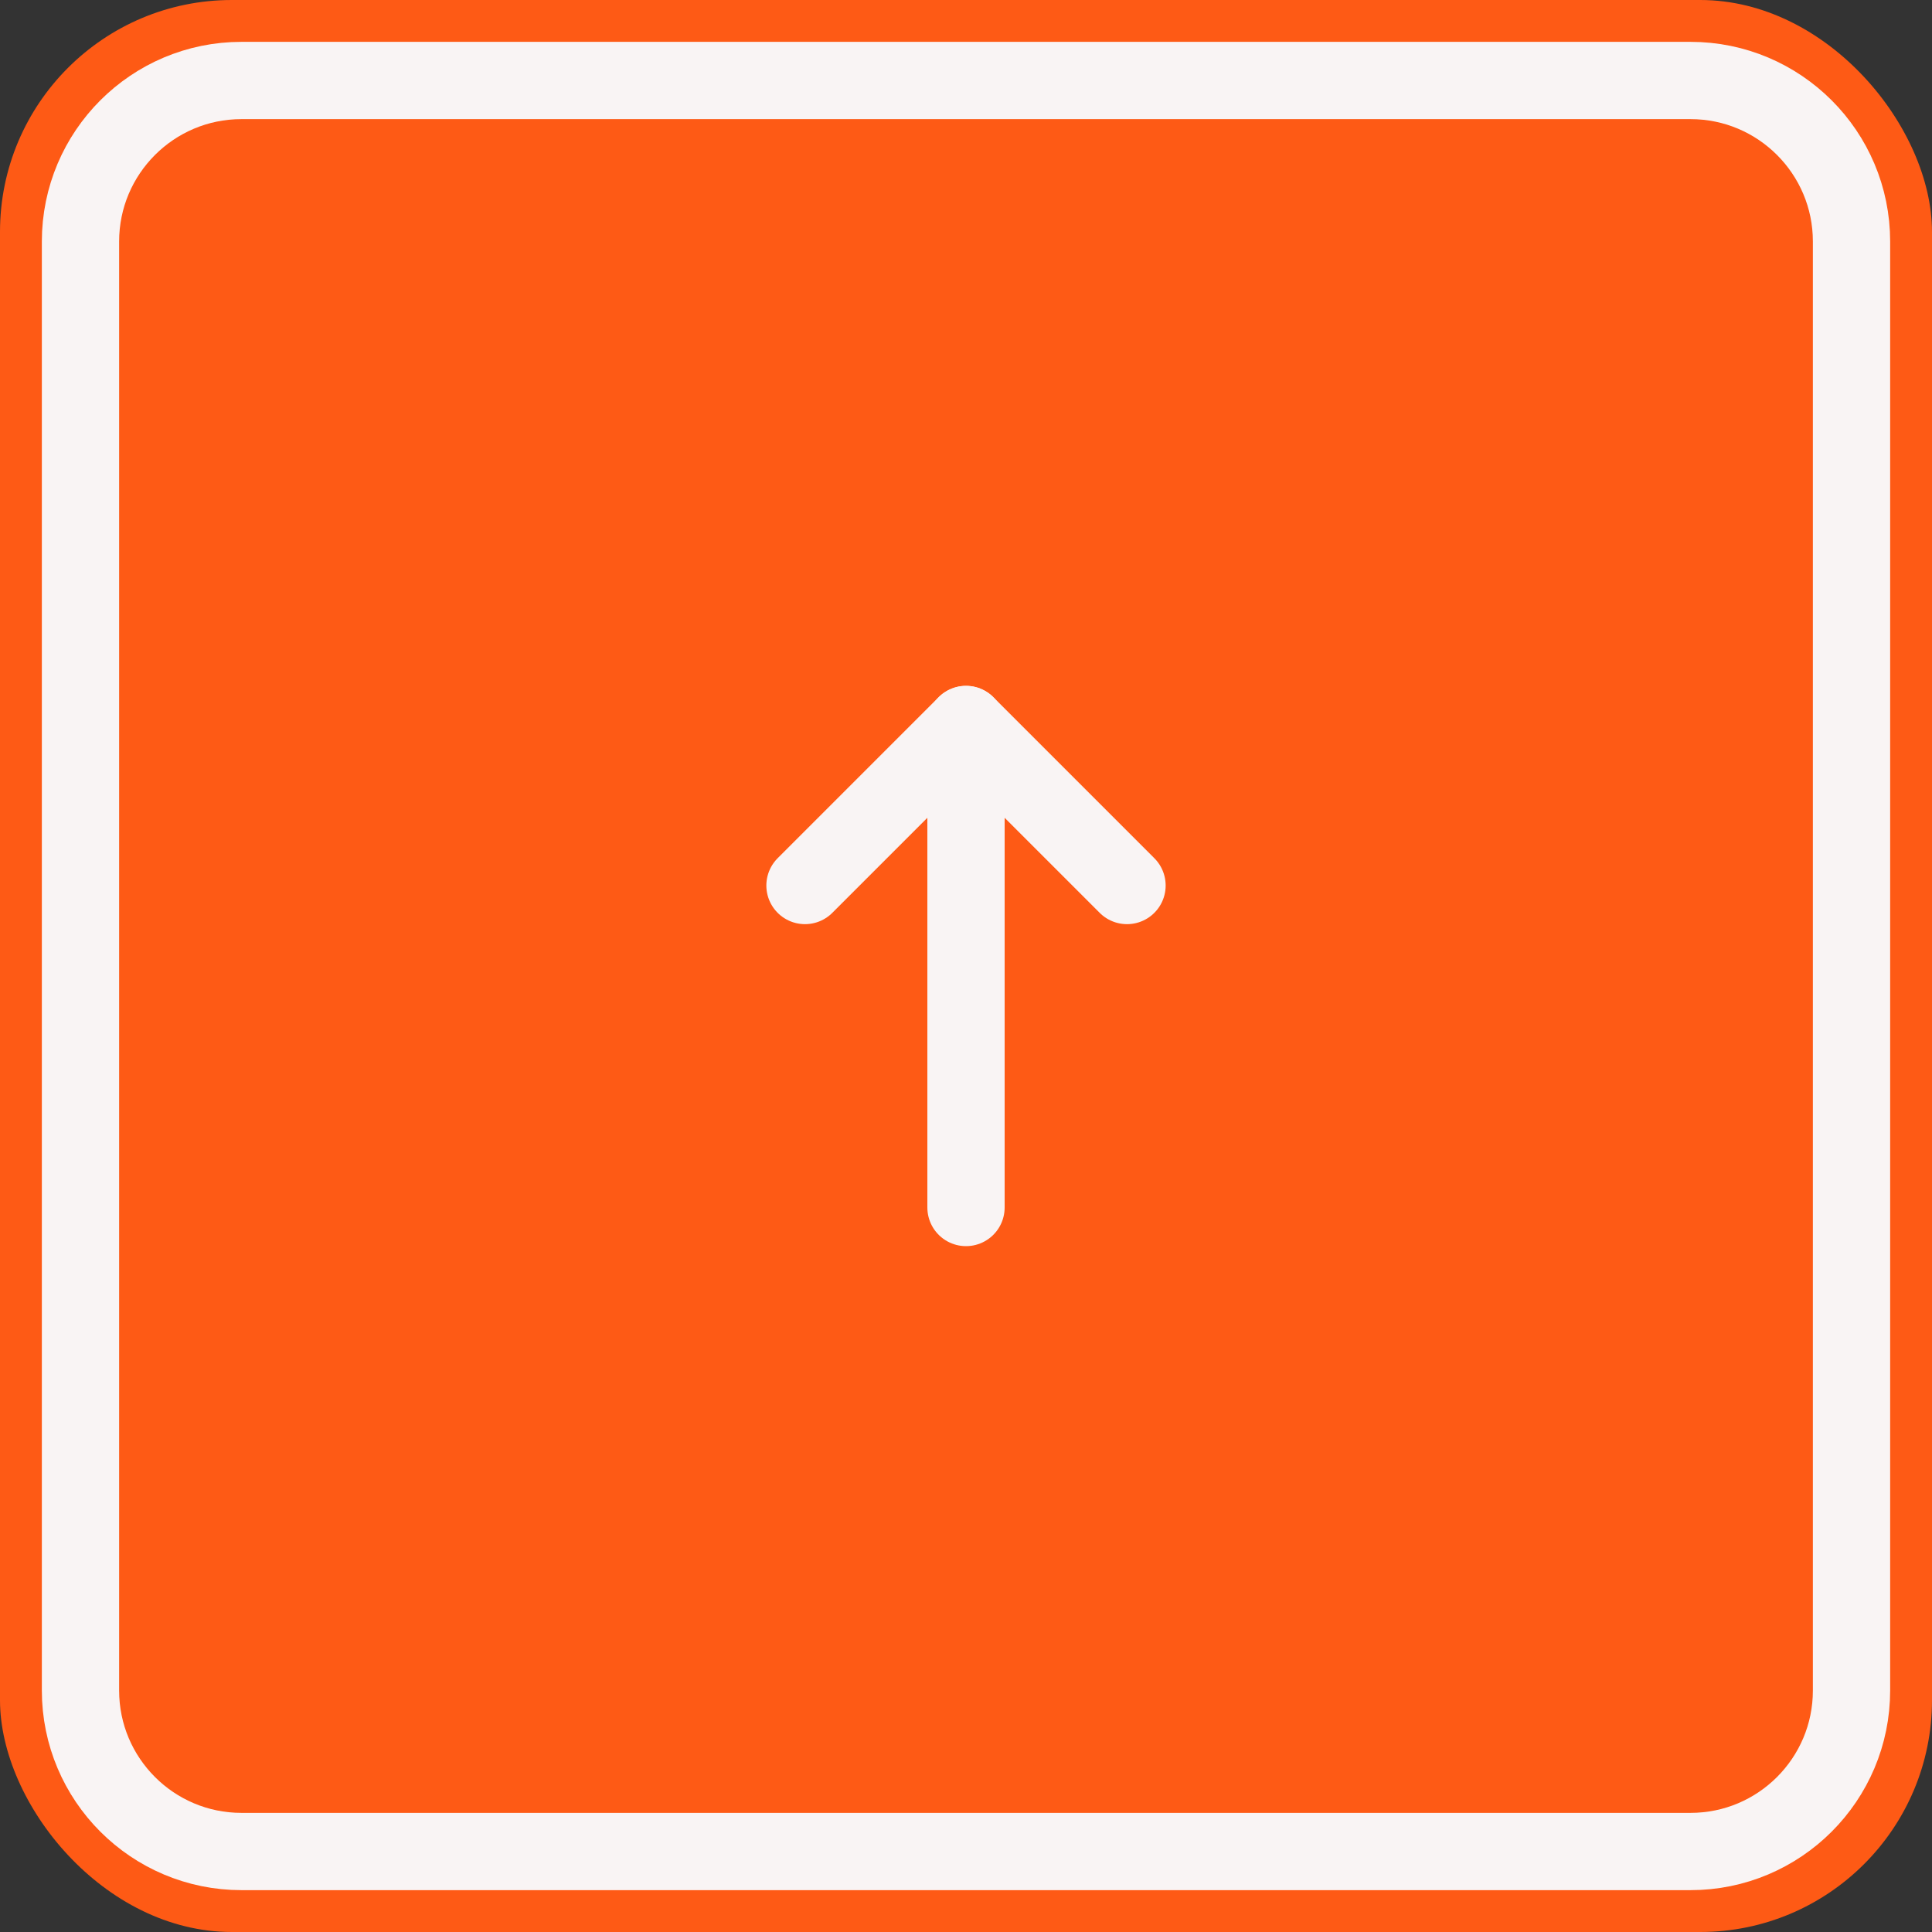 <svg width="50" height="50" viewBox="0 0 50 50" fill="none" xmlns="http://www.w3.org/2000/svg">
<rect x="0" y="0" width="50" height="50" fill="#333333" stroke="none"/>
<rect width="50" height="50" rx="6" fill="#FE5A15"/>
<path d="M43.75 2.083H6.25C3.949 2.083 2.083 3.949 2.083 6.25V43.75C2.083 46.051 3.949 47.917 6.25 47.917H43.75C46.051 47.917 47.917 46.051 47.917 43.75V6.25C47.917 3.949 46.051 2.083 43.75 2.083Z" stroke="#F9F4F4" stroke-width="2"/>
<path d="M25 31.25V18.75" stroke="#F9F4F4" stroke-width="2" stroke-linecap="round"/>
<path d="M20.833 22.917L25 18.75L29.167 22.917" stroke="#F9F4F4" stroke-width="2" stroke-linecap="round" stroke-linejoin="round"/>
</svg>
